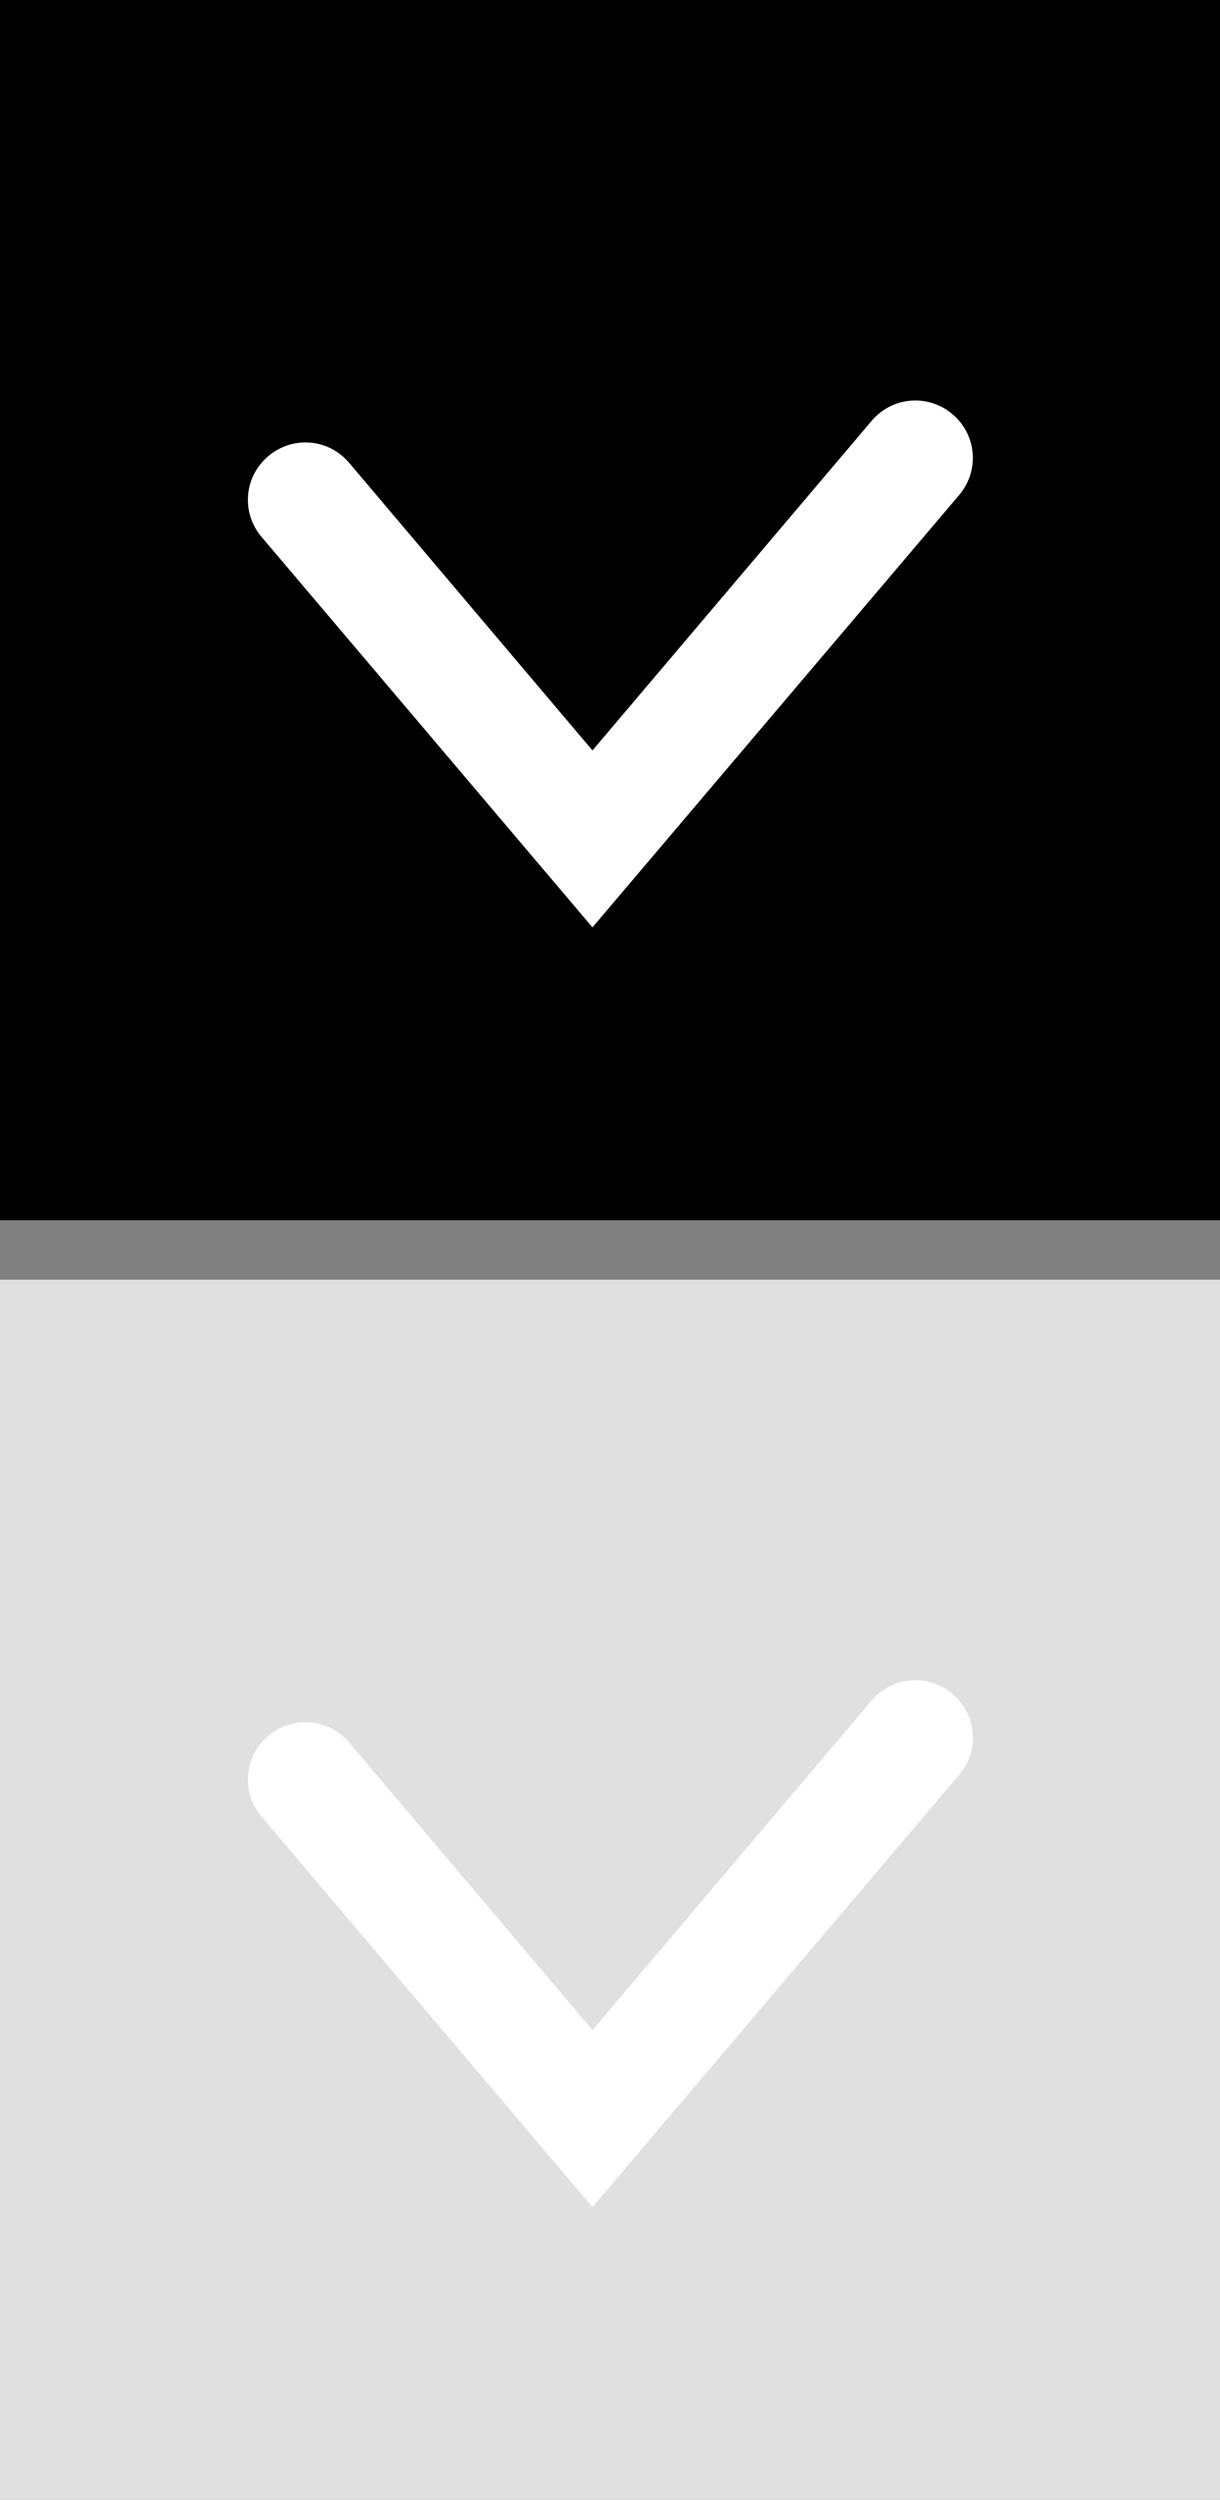 <?xml version="1.0" encoding="UTF-8"?><svg id="uuid-8e3d88ea-ffb9-4561-8539-d6a221e2ed50" xmlns="http://www.w3.org/2000/svg" viewBox="0 0 16 32.78"><rect x="0" y="0" width="16" height="32.78" fill="#808080" stroke="none"/><g id="uuid-e41e248b-948a-4dc8-998c-2568632fcfdf"><g id="uuid-c5943b85-8112-4e08-8e92-d319eb89037b"><rect id="uuid-bfc20373-b31a-4a1e-8d5d-ac1cf3d990c5" x="0" y="16.78" width="16" height="16" style="fill:#e0e0e0;"/><path id="uuid-35eca5e9-1143-47f1-aba8-0f3ba538d4bf" d="M7.77,28.94l-4.34-5.12c-.27-.32-.23-.79,.09-1.06s.79-.23,1.06,.09l3.19,3.77,3.66-4.32c.27-.32,.74-.36,1.06-.09,.32,.27,.36,.74,.09,1.06h0l-4.81,5.67Z" style="fill:#fff;"/></g><g id="uuid-8e651d3a-a332-4c12-8bb5-532f1a5ae9d0"><rect id="uuid-bd1456f2-66cd-43e8-857b-b4fa72502742" width="16" height="16"/><path id="uuid-de65073e-6e94-470a-badd-c3ca572e510d" d="M7.77,12.16L3.43,7.04c-.27-.32-.23-.79,.09-1.06s.79-.23,1.06,.09l3.19,3.77,3.66-4.32c.27-.32,.74-.36,1.06-.09,.32,.27,.36,.74,.09,1.06h0l-4.81,5.67Z" style="fill:#fff;"/></g></g></svg>
